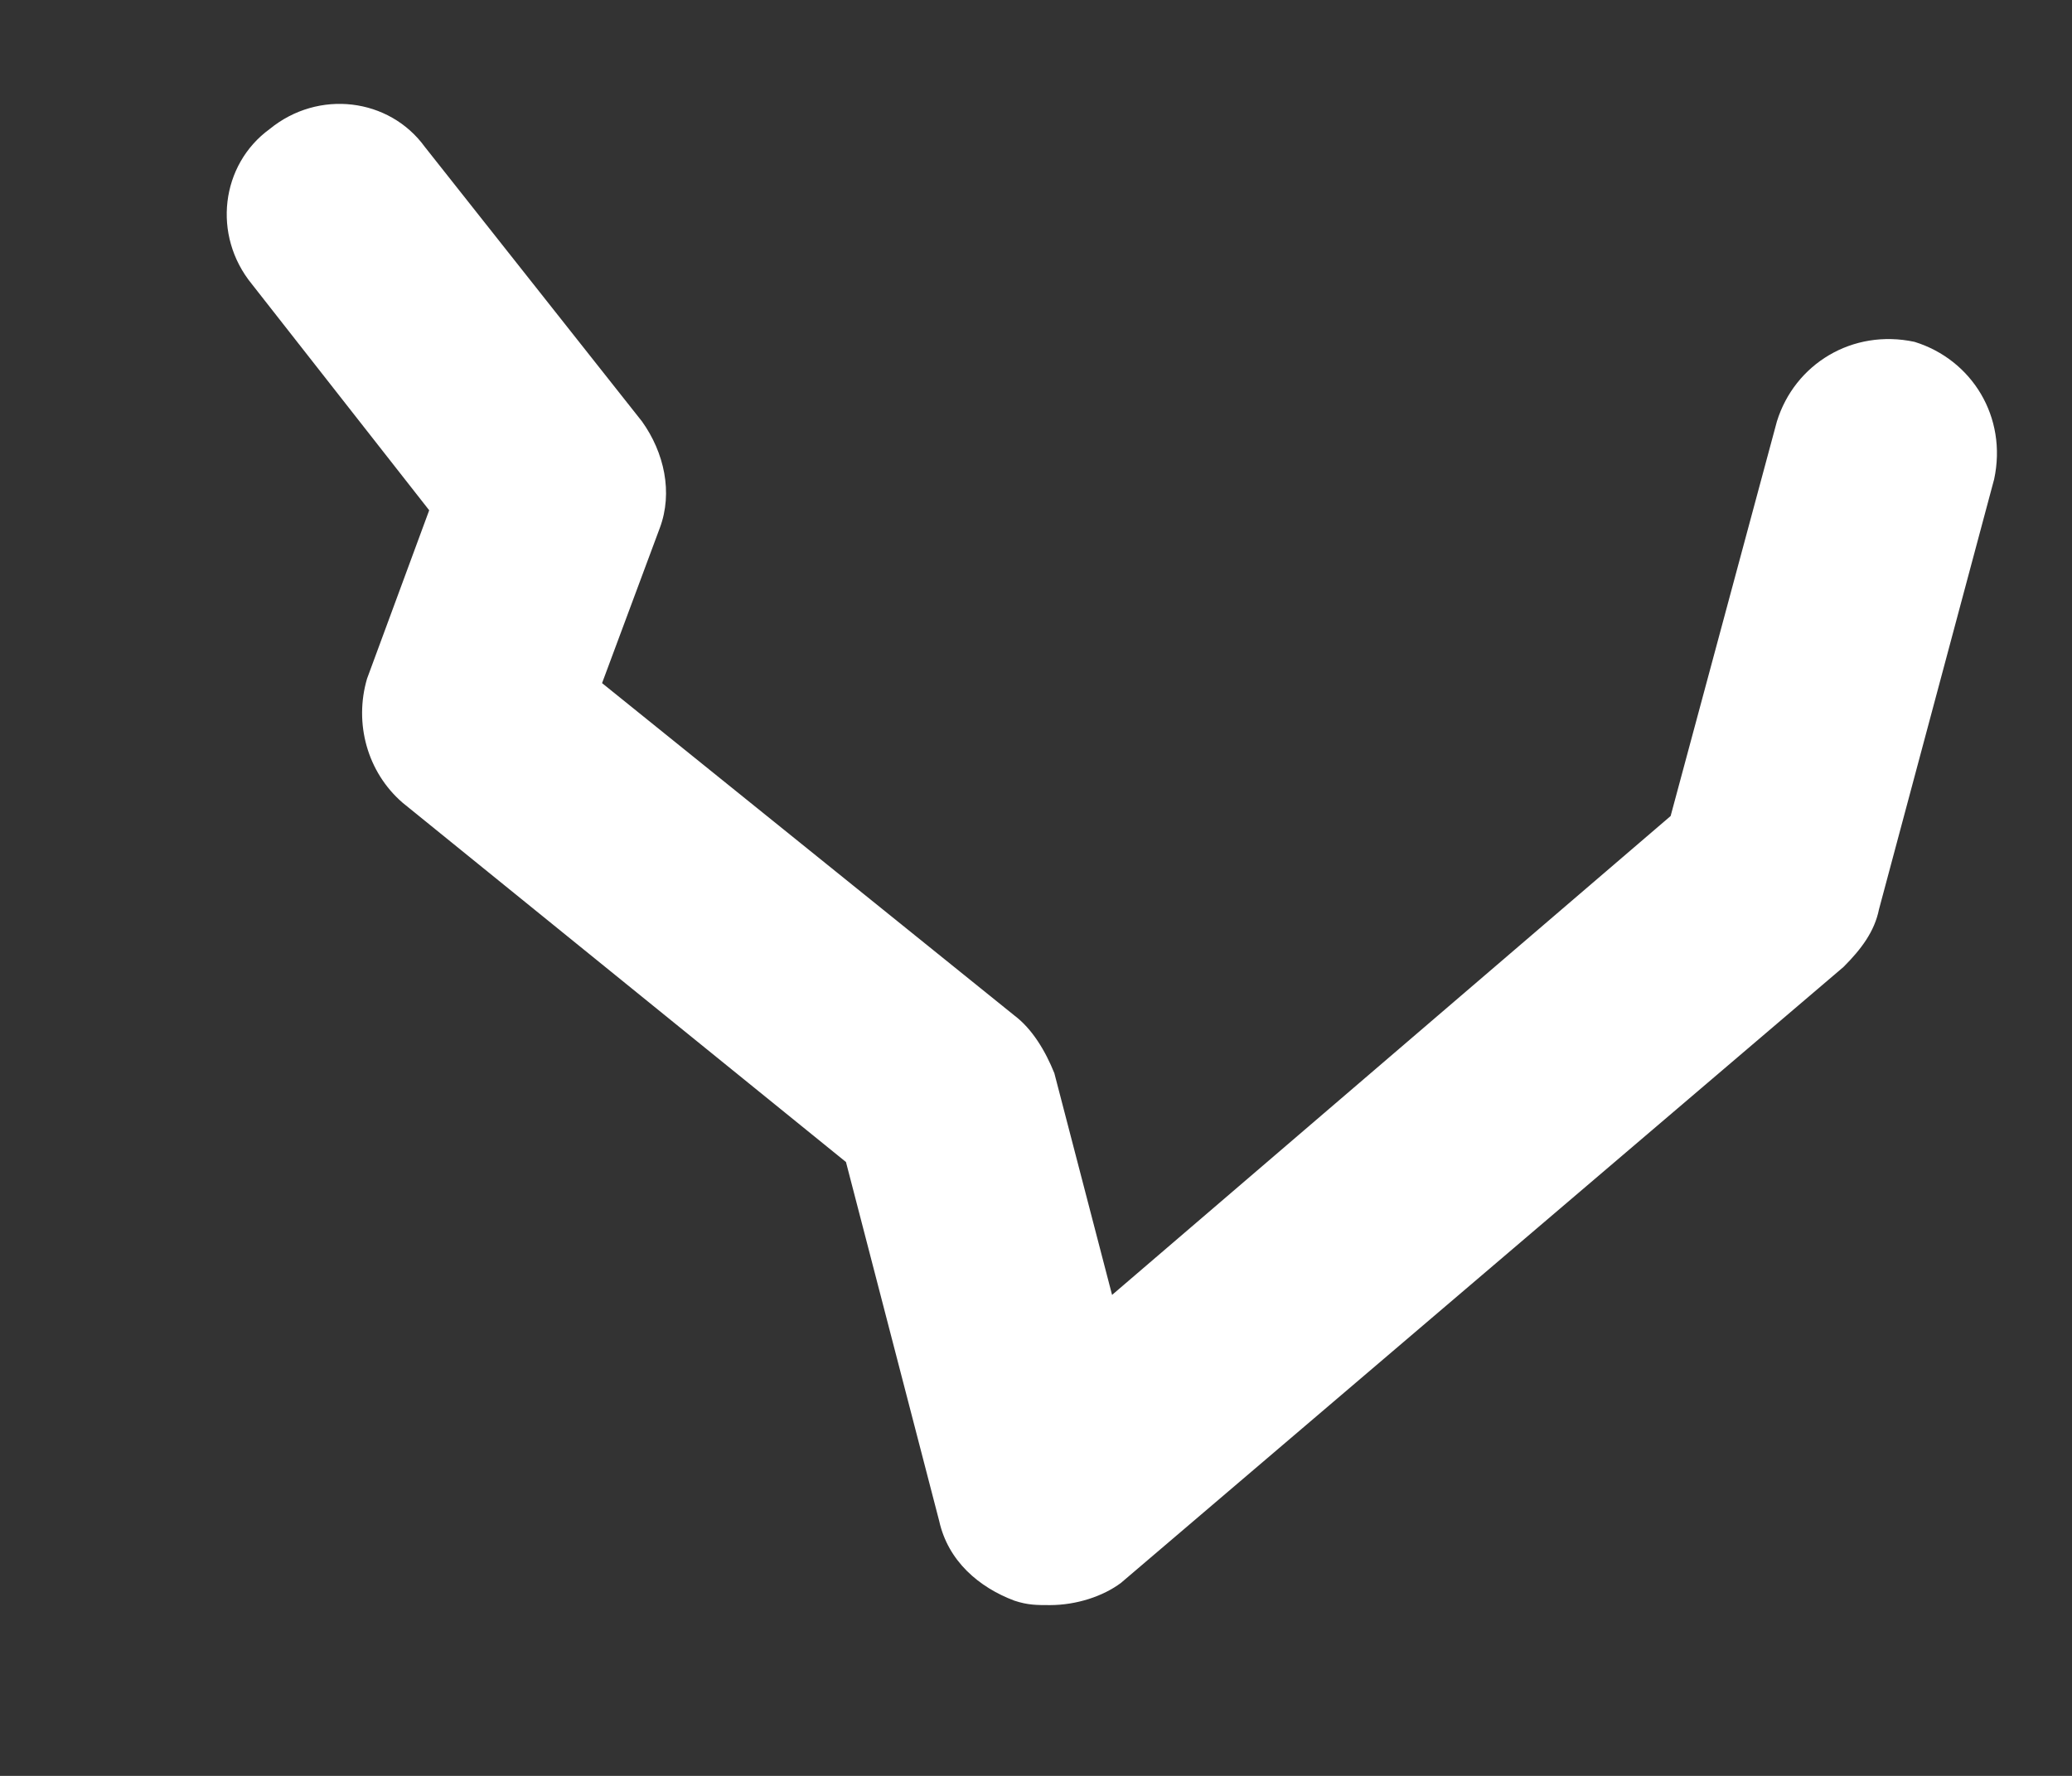 ﻿<?xml version="1.0" encoding="utf-8"?>
<svg version="1.1" xmlns:xlink="http://www.w3.org/1999/xlink" width="7px" height="6px" xmlns="http://www.w3.org/2000/svg">
  <rect width="100%" height="100%" fill="#333333" stroke="none"/>
  <g transform="matrix(1 0 0 1 -43 -292 )">
    <path d="M 3.787 5.348  C 3.727 5.393  3.637 5.423  3.547 5.423  C 3.502 5.423  3.472 5.423  3.427 5.408  C 3.307 5.363  3.203 5.274  3.173 5.139  L 2.858 3.926  L 1.36 2.712  C 1.24 2.608  1.196 2.443  1.24 2.293  L 1.45 1.724  L 0.851 0.96  C 0.716 0.795  0.746 0.556  0.911 0.436  C 1.076 0.301  1.315 0.331  1.435 0.496  L 2.169 1.424  C 2.244 1.529  2.274 1.664  2.229 1.784  L 2.034 2.308  L 3.427 3.431  C 3.487 3.476  3.532 3.551  3.562 3.626  L 3.757 4.375  L 5.644 2.757  L 6.003 1.424  C 6.063 1.23  6.258 1.11  6.468 1.155  C 6.662 1.215  6.782 1.409  6.737 1.619  L 6.348 3.072  C 6.333 3.147  6.288 3.207  6.228 3.267  L 3.787 5.348  Z " fill-rule="nonzero" fill="#ffffff" stroke="none" transform="matrix(1 0 0 1 43 292 )" />
  </g>
</svg>